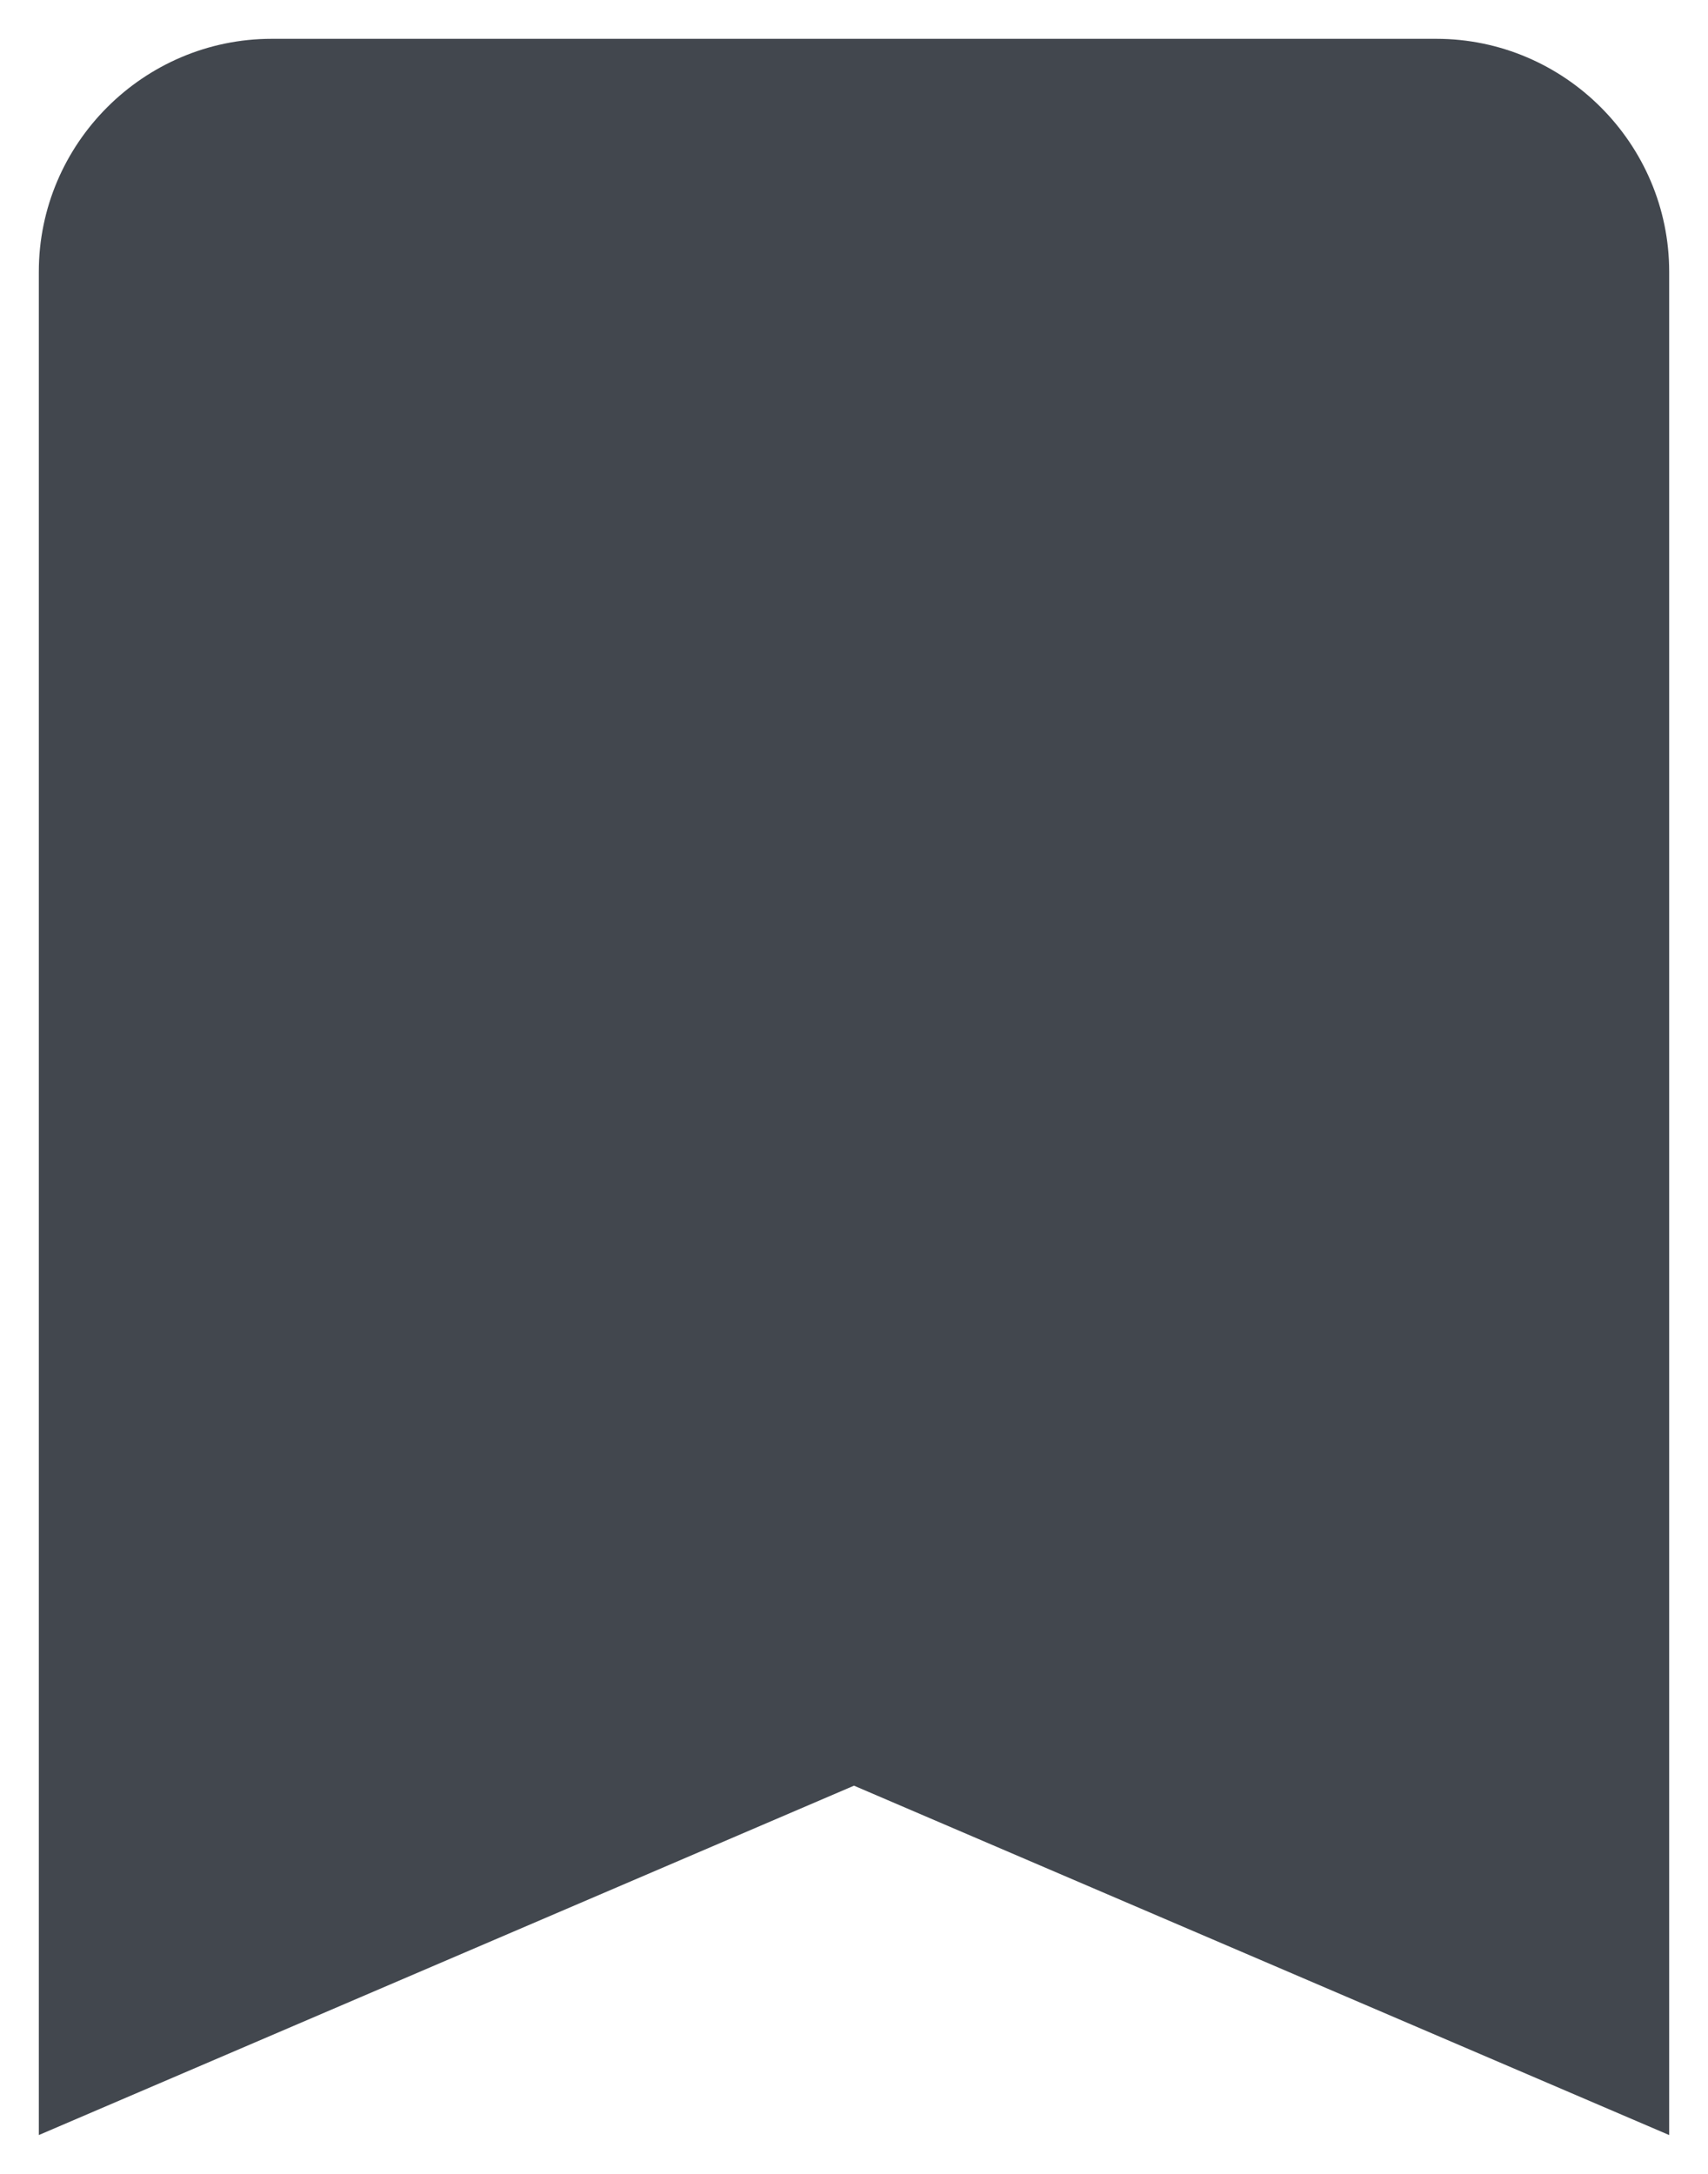 <svg width="22" height="28" viewBox="0 0 22 28" fill="none" xmlns="http://www.w3.org/2000/svg">
<path d="M18.5 0.5H3.5C1.85 0.5 0.5 1.85 0.5 3.5V27.5L11 23L21.5 27.5V3.5C21.5 1.85 20.15 0.5 18.5 0.5Z" fill="#42474E"/>
</svg>
